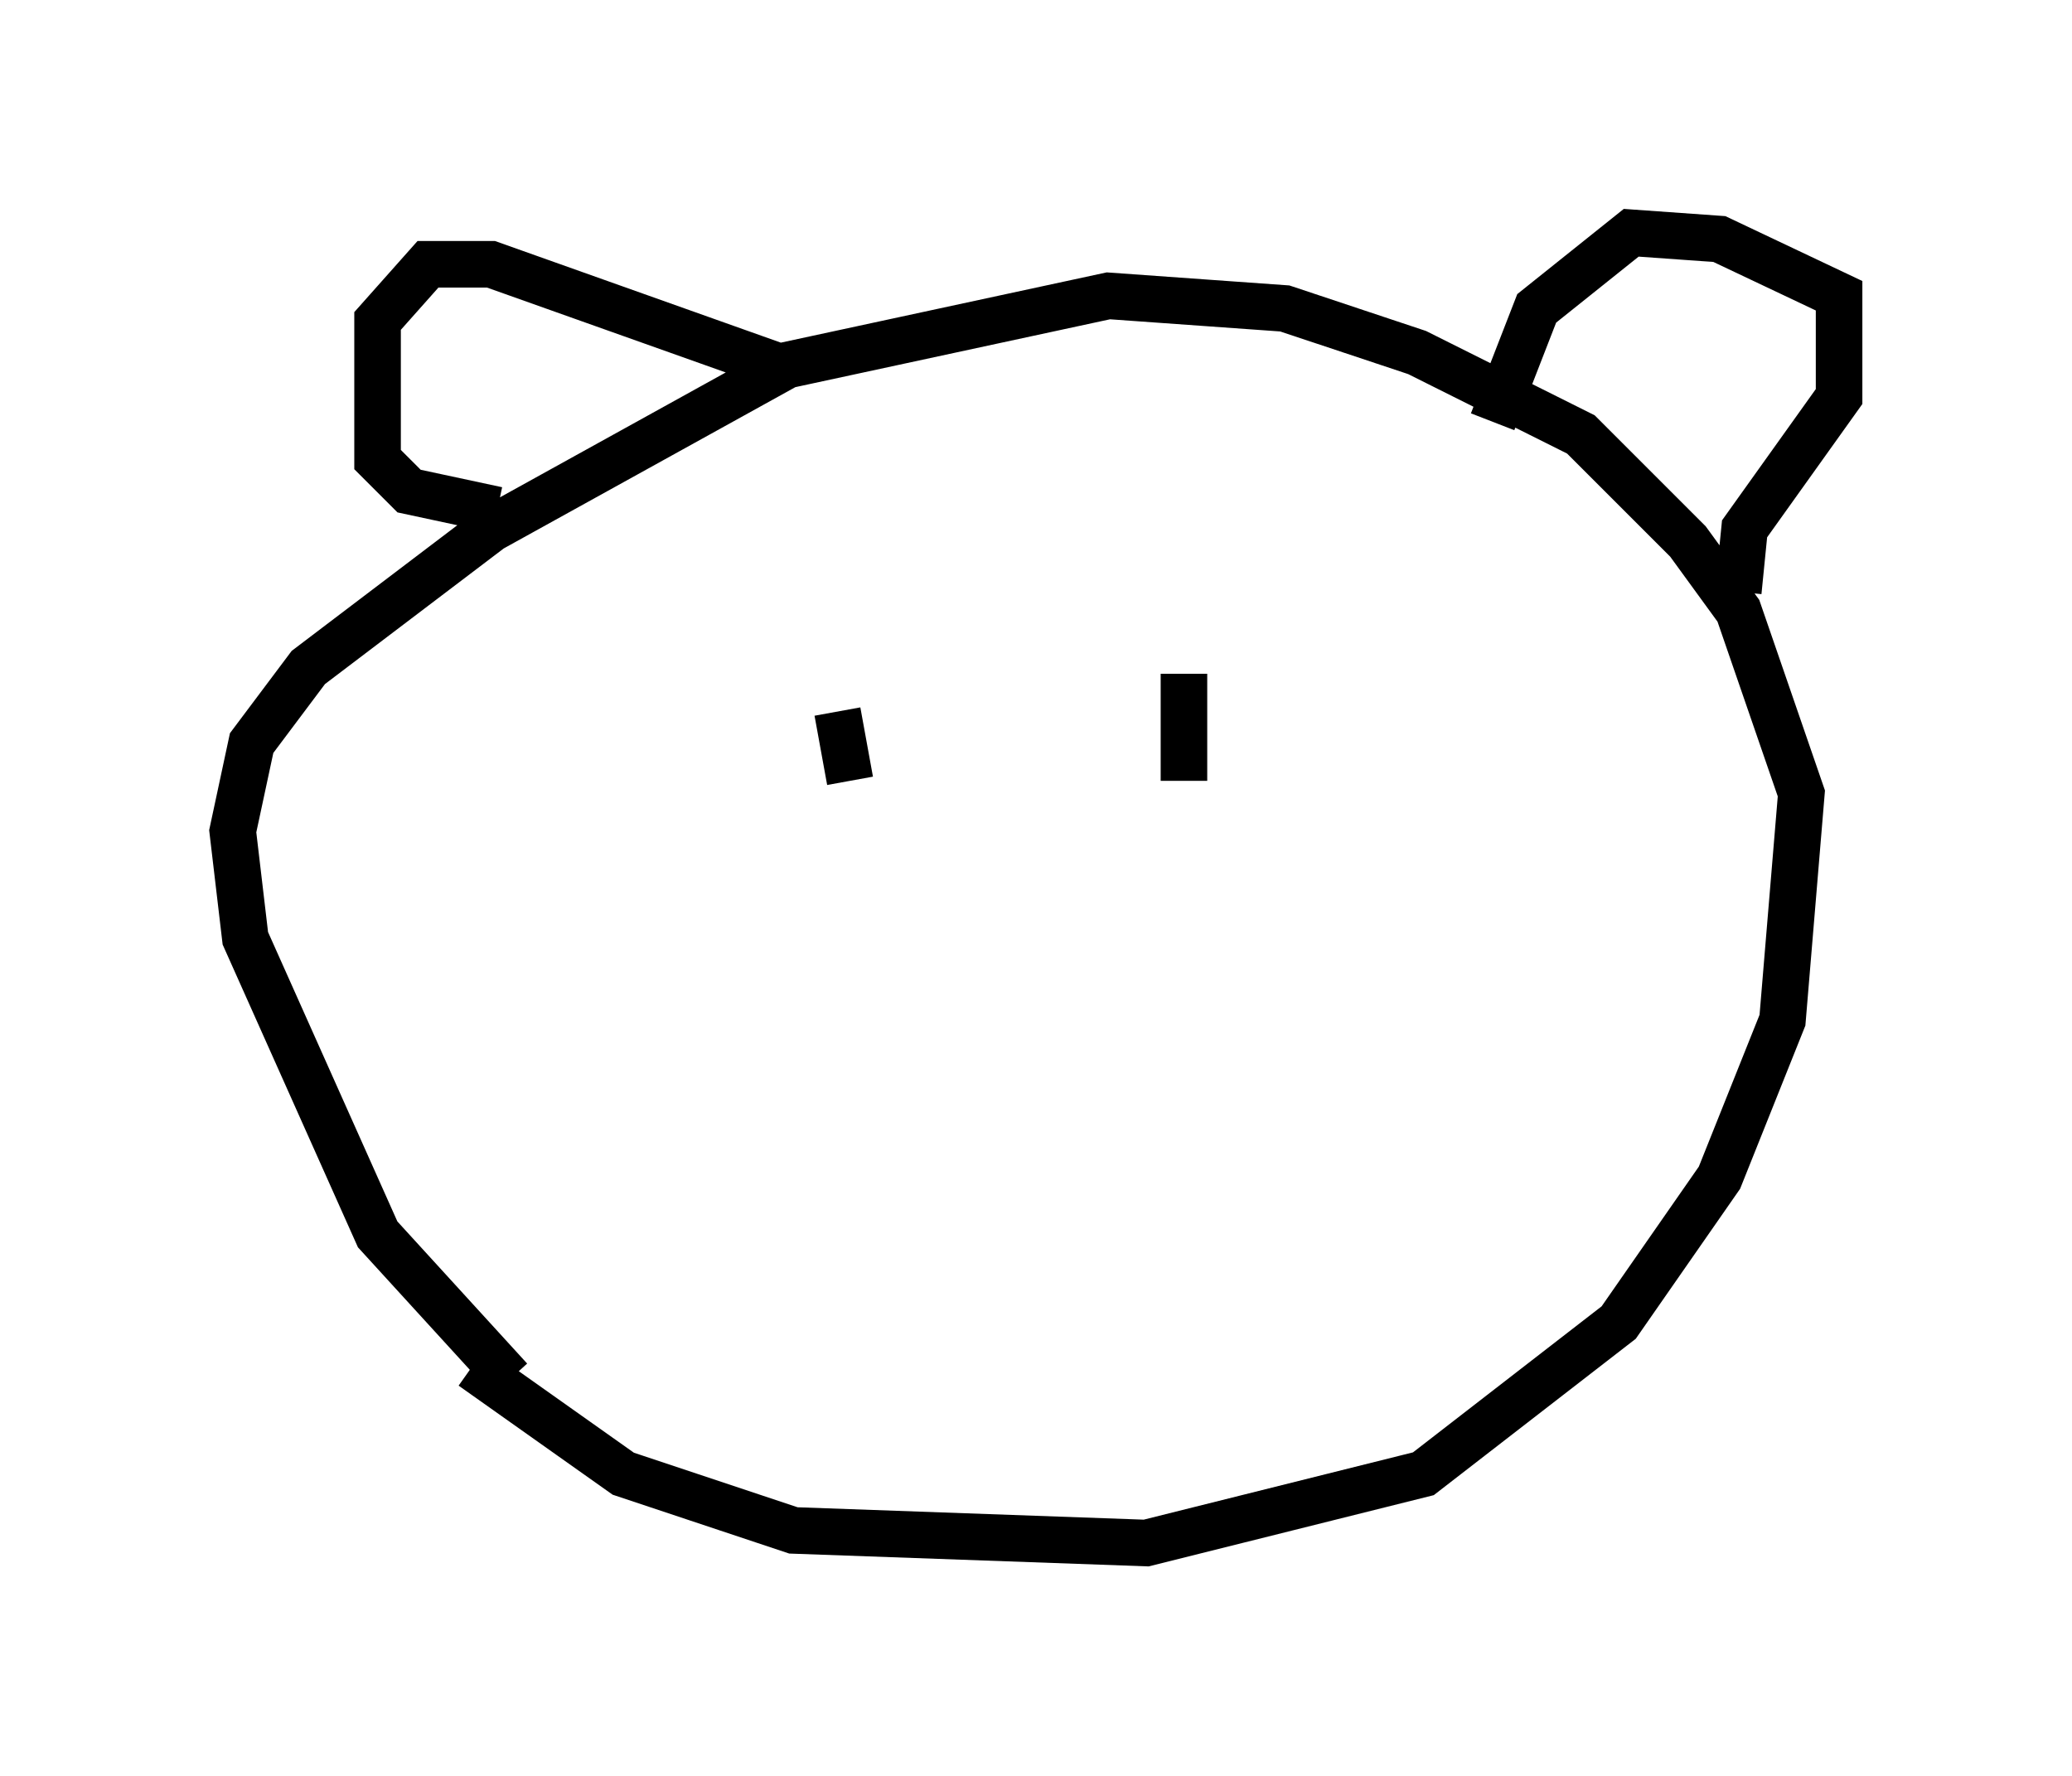 <?xml version="1.0" encoding="utf-8" ?>
<svg baseProfile="full" height="38.146" version="1.1" width="44.506" xmlns="http://www.w3.org/2000/svg" xmlns:ev="http://www.w3.org/2001/xml-events" xmlns:xlink="http://www.w3.org/1999/xlink"><defs /><rect fill="white" height="38.146" width="44.506" x="0" y="0" /><path d="M13.931, 30.981 m-2.977, -1.353 l-2.842, -3.112 -2.842, -6.36 l-0.271, -2.3 0.406, -1.894 l1.218, -1.624 3.924, -2.977 l6.36, -3.518 6.901, -1.488 l3.789, 0.271 2.842, 0.947 l3.518, 1.759 2.3, 2.3 l1.083, 1.488 1.353, 3.924 l-0.406, 4.871 -1.353, 3.383 l-2.165, 3.112 -4.195, 3.248 l-5.954, 1.488 -7.578, -0.271 l-3.654, -1.218 -3.248, -2.3 m21.921, -20.297 l0.947, -2.436 2.03, -1.624 l1.894, 0.135 2.571, 1.218 l0.0, 2.165 -2.03, 2.842 l-0.135, 1.353 m-20.703, -4.871 l-6.089, -2.165 -1.353, 0.0 l-1.083, 1.218 0.0, 2.977 l0.677, 0.677 1.894, 0.406 m7.307, 4.33 l0.271, 1.488 m7.172, -2.3 l0.0, 2.3 " fill="none" stroke="black" stroke-width="1" /></svg>
